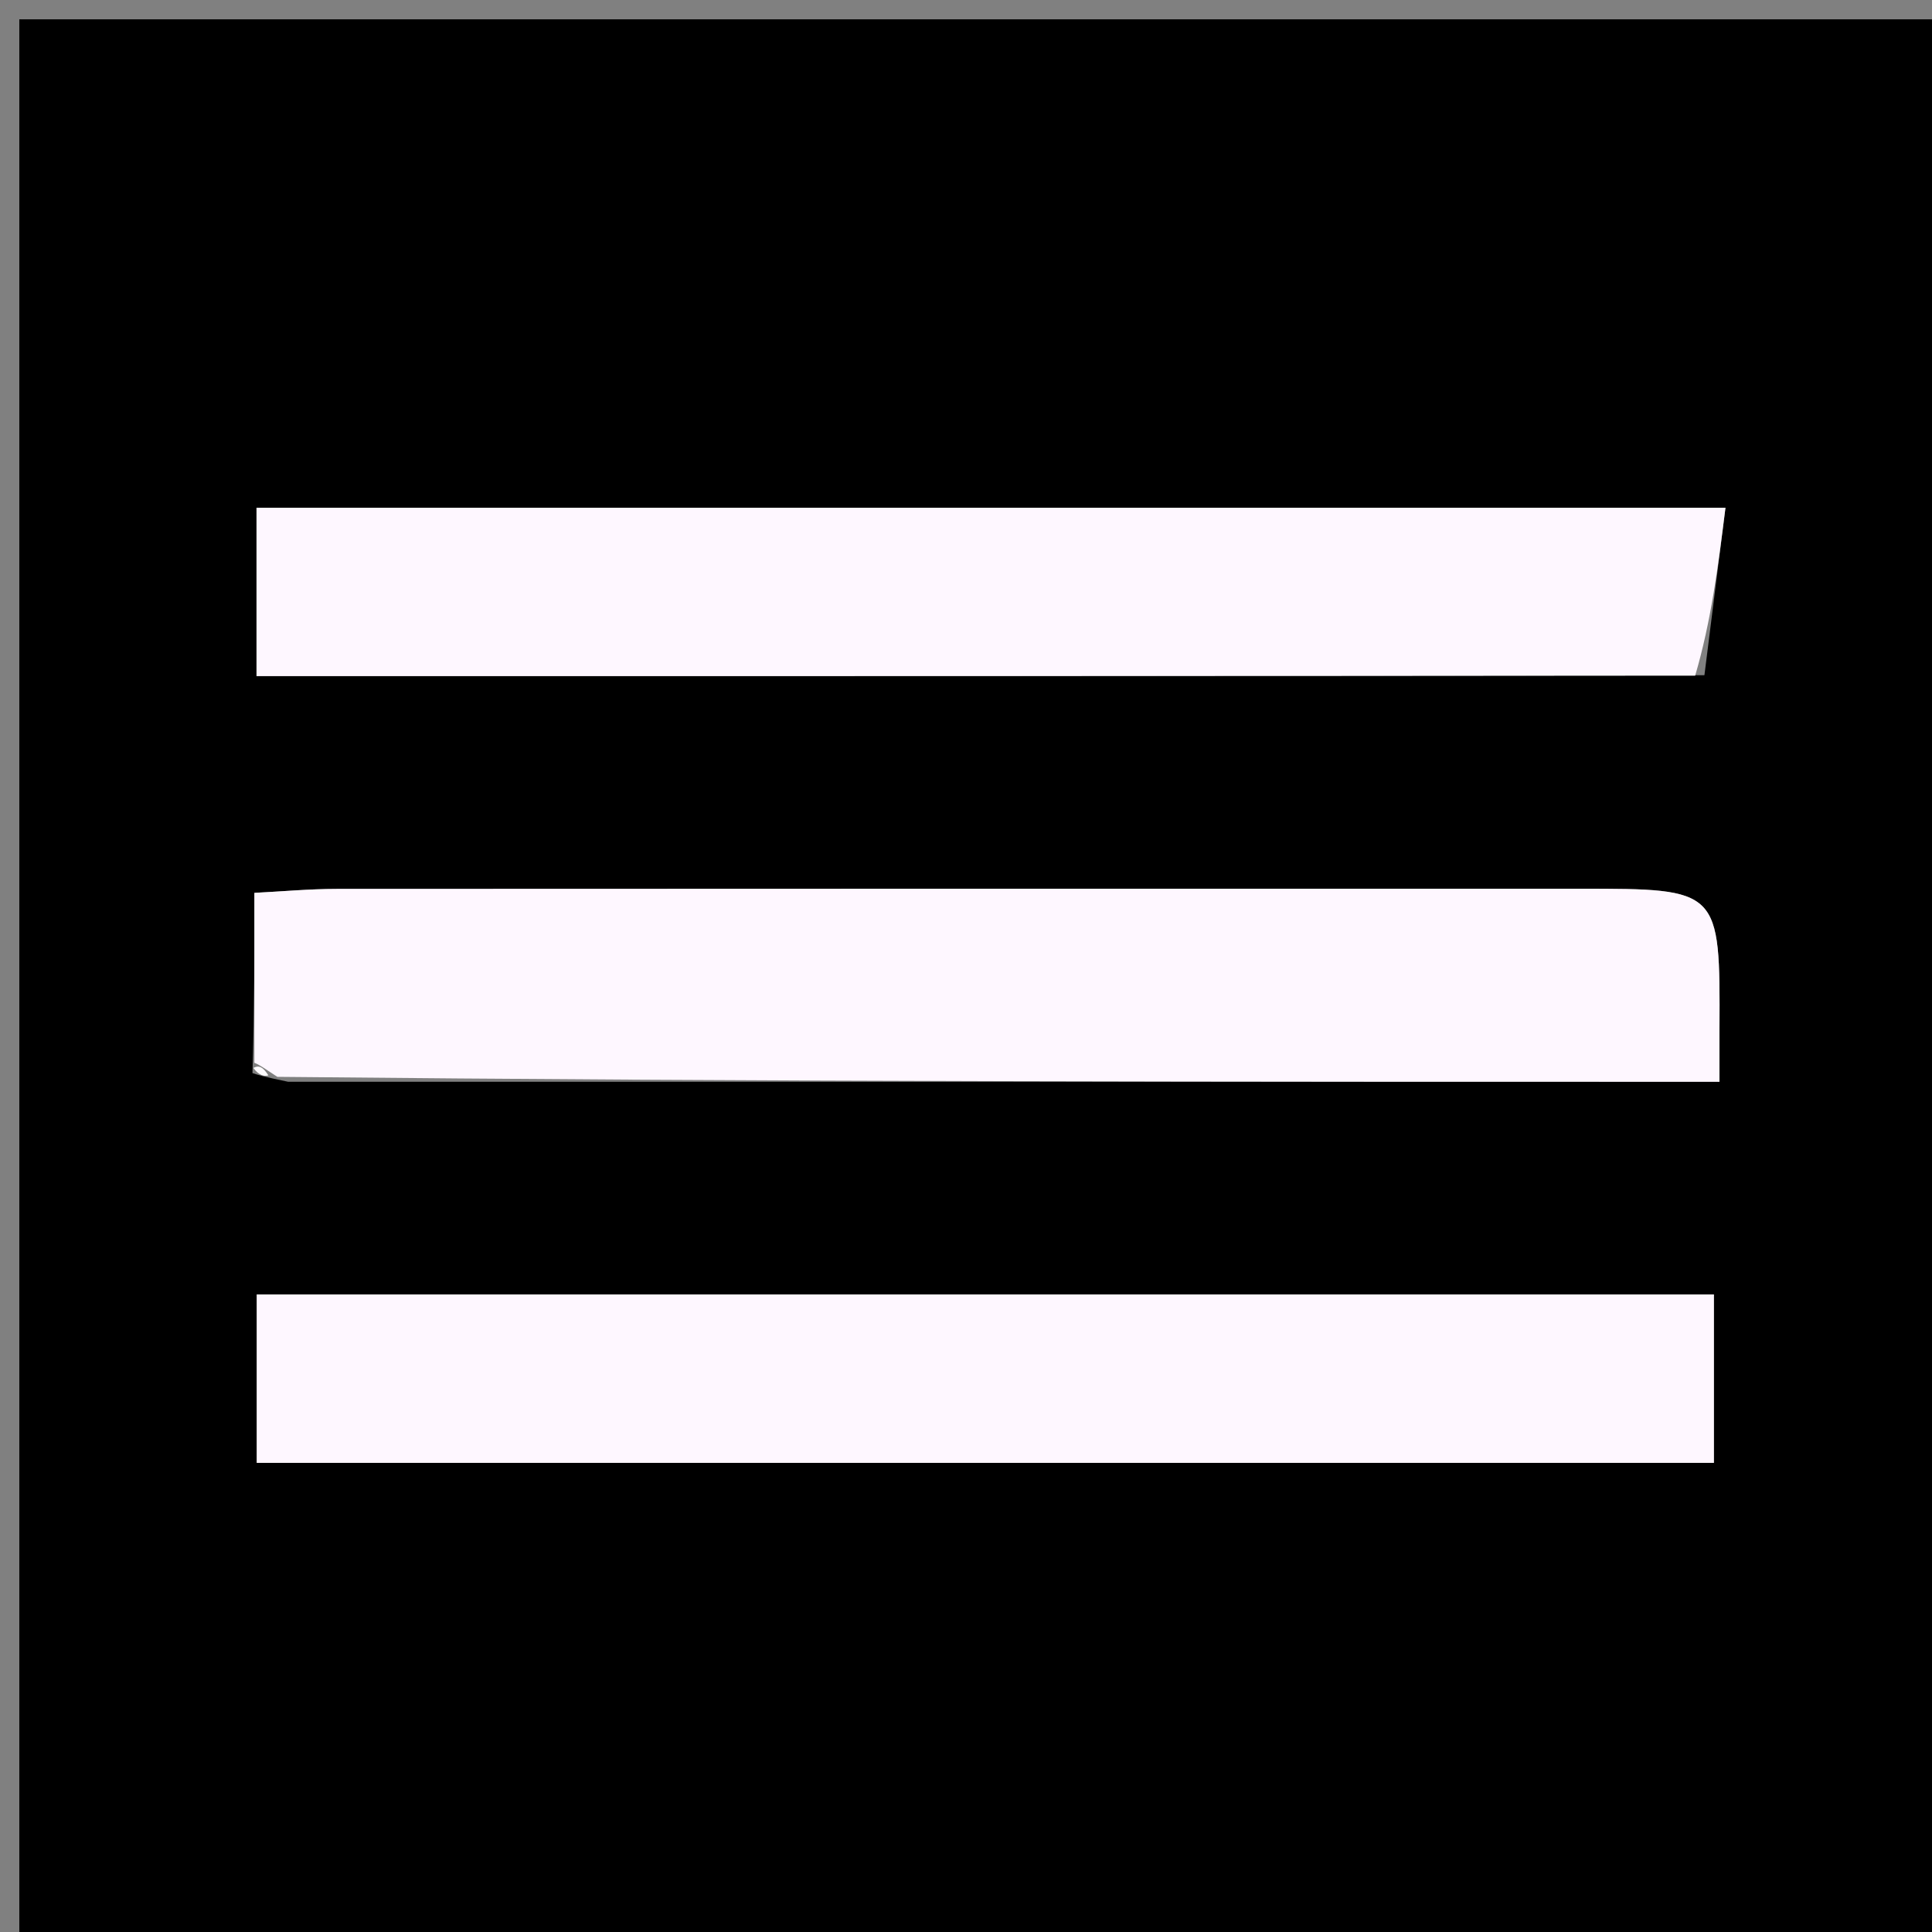 <svg version="1.1" id="Layer_1" xmlns="http://www.w3.org/2000/svg" xmlns:xlink="http://www.w3.org/1999/xlink" x="0px" y="0px"
	 width="100%" viewBox="0 0 100 100" enable-background="new 0 0 100 100" xml:space="preserve">
<rect x="0" y="0" width="100" height="100" fill="#808080" stroke="none"/>
<path fill="#000000" opacity="1" stroke="none" 
	d="
M59,101 
	C39.333,101 20.167,101 1,101 
	C1,67.667 1,34.333 1,1 
	C34.333,1 67.667,1 101,1 
	C101,34.333 101,67.667 101,101 
	C87.167,101 73.333,101 59,101 
M13.067,55.544 
	C13.373,55.641 13.678,55.739 14.912,55.992 
	C39.588,55.992 64.265,55.992 89,55.992 
	C89,54.616 88.997,53.952 89,53.288 
	C89.035,46 89.035,46 81.773,46 
	C60.329,46 38.886,45.996 17.442,46.009 
	C16.004,46.01 14.566,46.144 13.166,46.214 
	C13.166,49.394 13.166,52.202 13.067,55.544 
M88.221,34.948 
	C88.576,32.126 88.931,29.303 89.31,26.281 
	C63.498,26.281 38.353,26.281 13.277,26.281 
	C13.277,29.302 13.277,32.035 13.277,34.996 
	C38.124,34.996 62.694,34.996 88.221,34.948 
M37.5,67 
	C29.397,67 21.294,67 13.288,67 
	C13.288,70.312 13.288,73.051 13.288,75.717 
	C38.652,75.717 63.726,75.717 88.712,75.717 
	C88.712,72.688 88.712,69.95 88.712,67 
	C71.783,67 55.141,67 37.5,67 
z"/>
<path fill="#FEF7FF" opacity="1" stroke="none" 
	d="
M13.166,55.011 
	C13.166,52.202 13.166,49.394 13.166,46.214 
	C14.566,46.144 16.004,46.01 17.442,46.009 
	C38.886,45.996 60.329,46 81.773,46 
	C89.035,46 89.035,46 89,53.288 
	C88.997,53.952 89,54.616 89,55.992 
	C64.265,55.992 39.588,55.992 14.355,55.737 
	C13.634,55.263 13.423,55.106 13.166,55.011 
z"/>
<path fill="#FEF7FF" opacity="1" stroke="none" 
	d="
M87.742,34.972 
	C62.694,34.996 38.124,34.996 13.277,34.996 
	C13.277,32.035 13.277,29.302 13.277,26.281 
	C38.353,26.281 63.498,26.281 89.31,26.281 
	C88.931,29.303 88.576,32.126 87.742,34.972 
z"/>
<path fill="#FEF7FF" opacity="1" stroke="none" 
	d="
M38,67 
	C55.141,67 71.783,67 88.712,67 
	C88.712,69.95 88.712,72.688 88.712,75.717 
	C63.726,75.717 38.652,75.717 13.288,75.717 
	C13.288,73.051 13.288,70.312 13.288,67 
	C21.294,67 29.397,67 38,67 
z"/>
<path fill="#FFFCFF" opacity="1" stroke="none" 
	d="
M13.117,55.277 
	C13.423,55.106 13.634,55.263 13.891,55.659 
	C13.678,55.739 13.373,55.641 13.117,55.277 
z"/>
</svg>